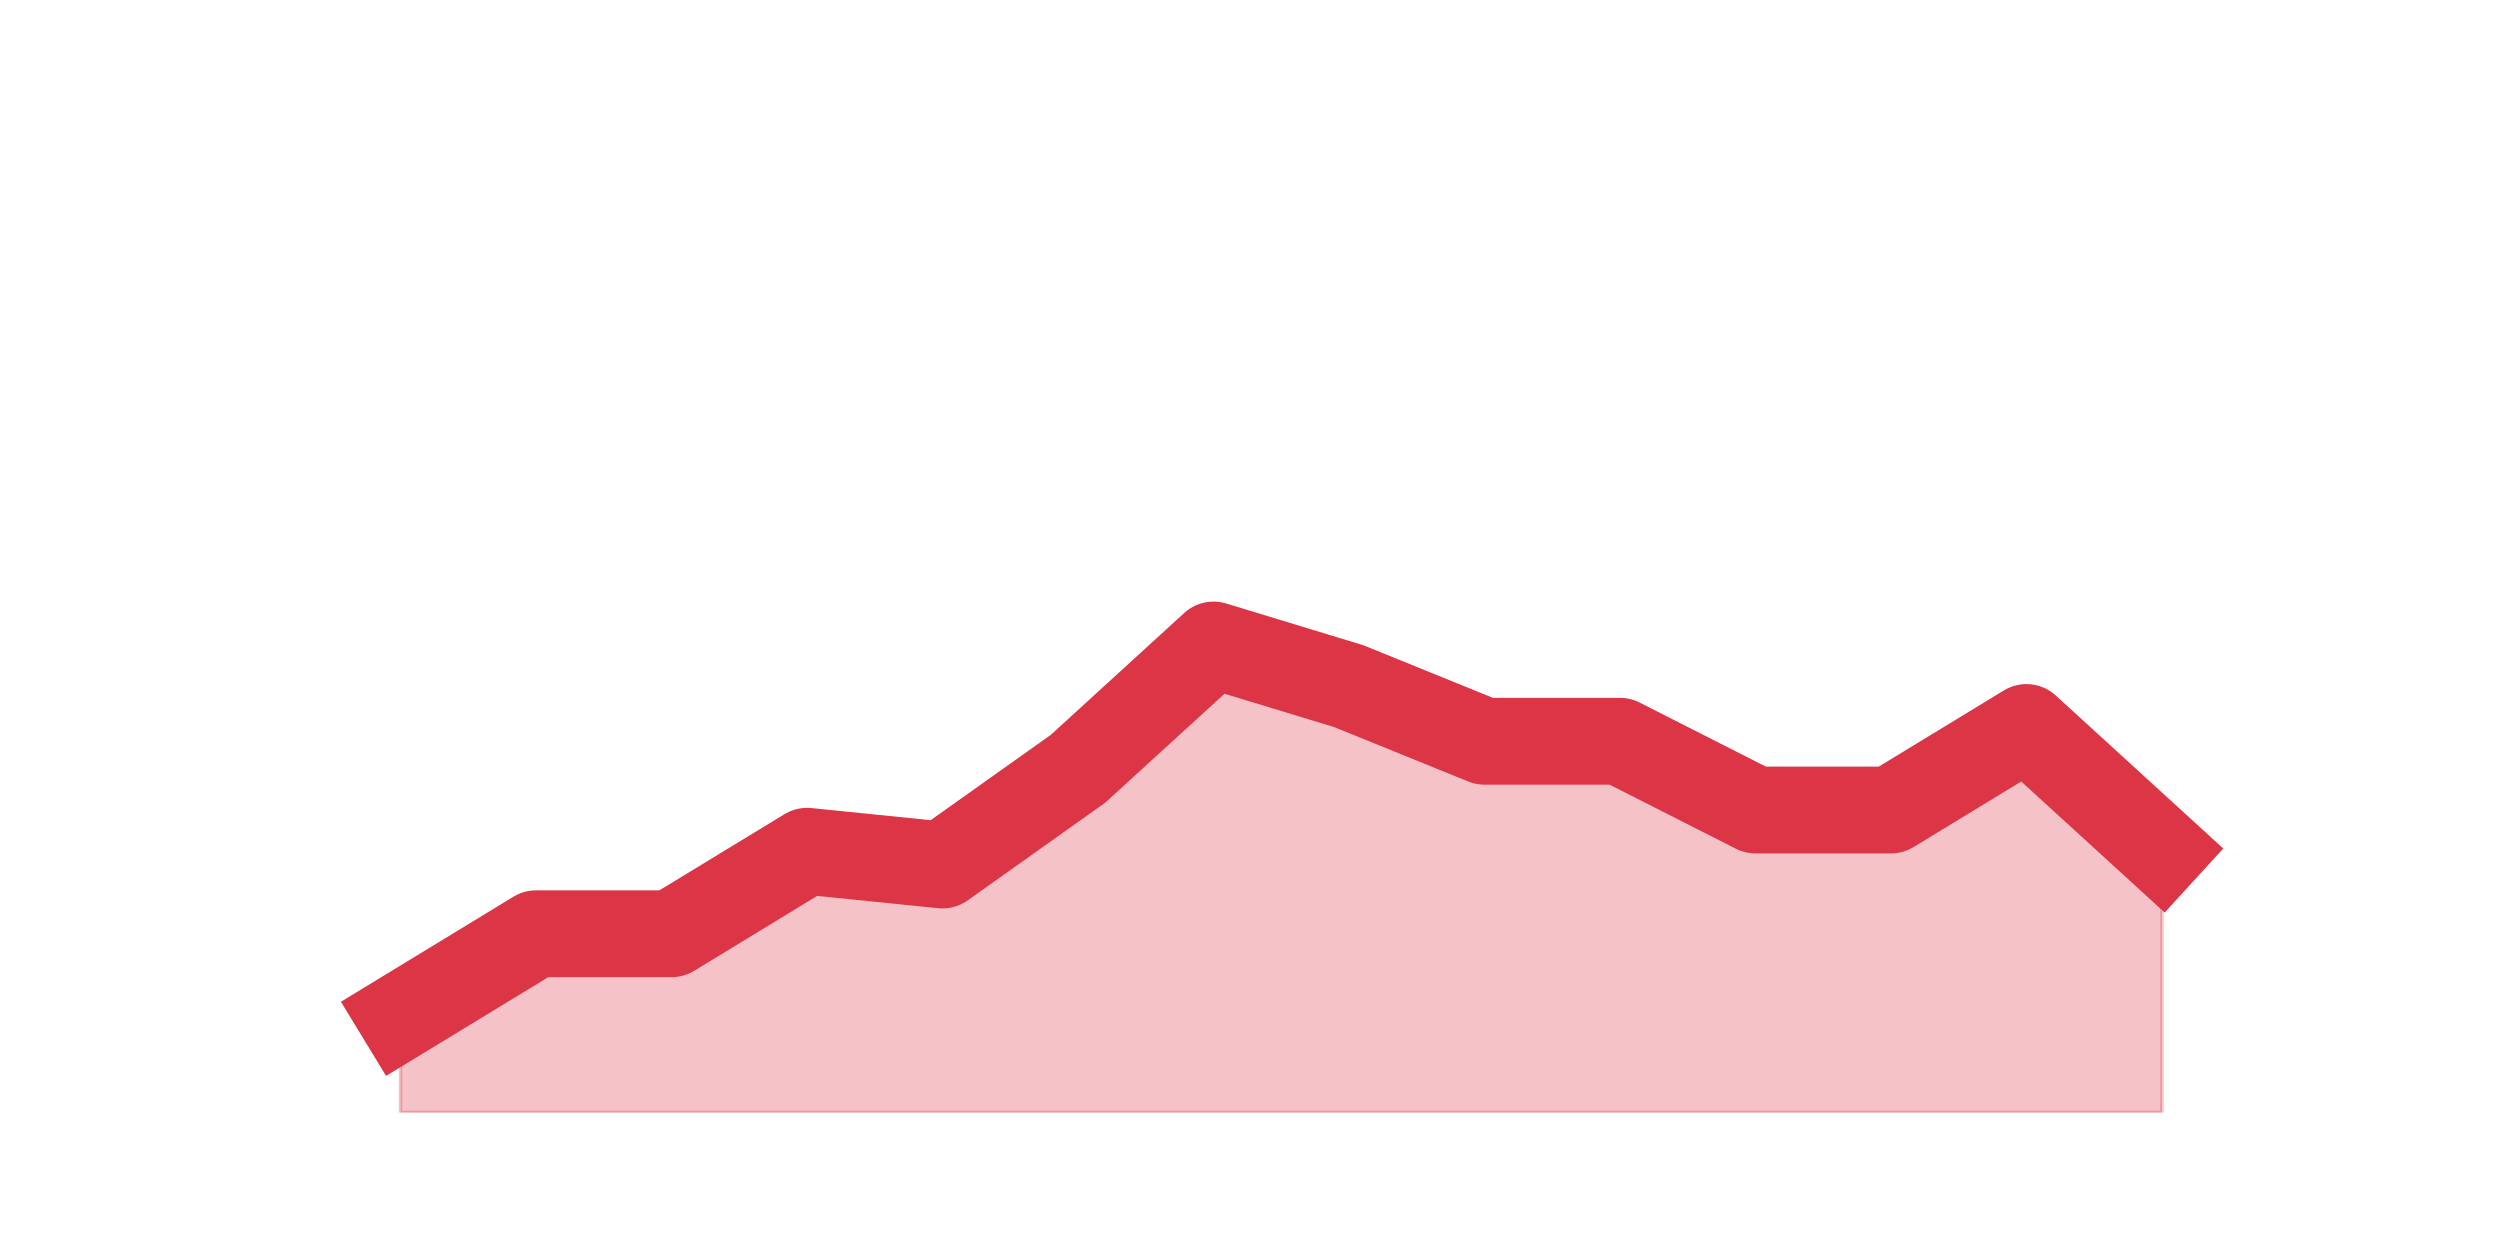 <?xml version="1.0" encoding="utf-8" standalone="no"?>
<!DOCTYPE svg PUBLIC "-//W3C//DTD SVG 1.1//EN"
  "http://www.w3.org/Graphics/SVG/1.1/DTD/svg11.dtd">
<svg height="360pt" version="1.1" viewBox="0 0 720 360" width="720pt" xmlns="http://www.w3.org/2000/svg" xmlns:xlink="http://www.w3.org/1999/xlink">
 <defs>
  <style type="text/css">*{stroke-linecap:butt;stroke-linejoin:round;}</style>
 </defs>
 <g id="figure_1">
  <g id="patch_1">
   <path d="M 0 360 
L 720 360 
L 720 0 
L 0 0 
z
" style="fill:none;"/>
  </g>
  <g id="axes_1">
   <g id="matplotlib.axis_1"/>
   <g id="matplotlib.axis_2"/>
   <g id="PolyCollection_1">
    <defs>
     <path d="M 115.364 -67.32 
L 115.364 -39.6 
L 154.385 -39.6 
L 193.406 -39.6 
L 232.427 -39.6 
L 271.448 -39.6 
L 310.469 -39.6 
L 349.49 -39.6 
L 388.51 -39.6 
L 427.531 -39.6 
L 466.552 -39.6 
L 505.573 -39.6 
L 544.594 -39.6 
L 583.615 -39.6 
L 622.636 -39.6 
L 622.636 -114.84 
L 622.636 -114.84 
L 583.615 -150.48 
L 544.594 -126.72 
L 505.573 -126.72 
L 466.552 -146.52 
L 427.531 -146.52 
L 388.51 -162.36 
L 349.49 -174.24 
L 310.469 -138.6 
L 271.448 -110.88 
L 232.427 -114.84 
L 193.406 -91.08 
L 154.385 -91.08 
L 115.364 -67.32 
z
" id="mbb8c5b072f" style="stroke:#dc3545;stroke-opacity:0.3;"/>
    </defs>
    <g clip-path="url(#p14d48a3842)">
     <use style="fill:#dc3545;fill-opacity:0.3;stroke:#dc3545;stroke-opacity:0.3;" x="0" xlink:href="#mbb8c5b072f" y="360"/>
    </g>
   </g>
   <g id="line2d_1">
    <path clip-path="url(#p14d48a3842)" d="M 115.364 292.68 
L 154.385 268.92 
L 193.406 268.92 
L 232.427 245.16 
L 271.448 249.12 
L 310.469 221.4 
L 349.49 185.76 
L 388.51 197.64 
L 427.531 213.48 
L 466.552 213.48 
L 505.573 233.28 
L 544.594 233.28 
L 583.615 209.52 
L 622.636 245.16 
" style="fill:none;stroke:#dc3545;stroke-linecap:square;stroke-width:25;"/>
   </g>
  </g>
 </g>
 <defs>
  <clipPath id="p14d48a3842">
   <rect height="277.2" width="558" x="90" y="43.2"/>
  </clipPath>
 </defs>
</svg>
